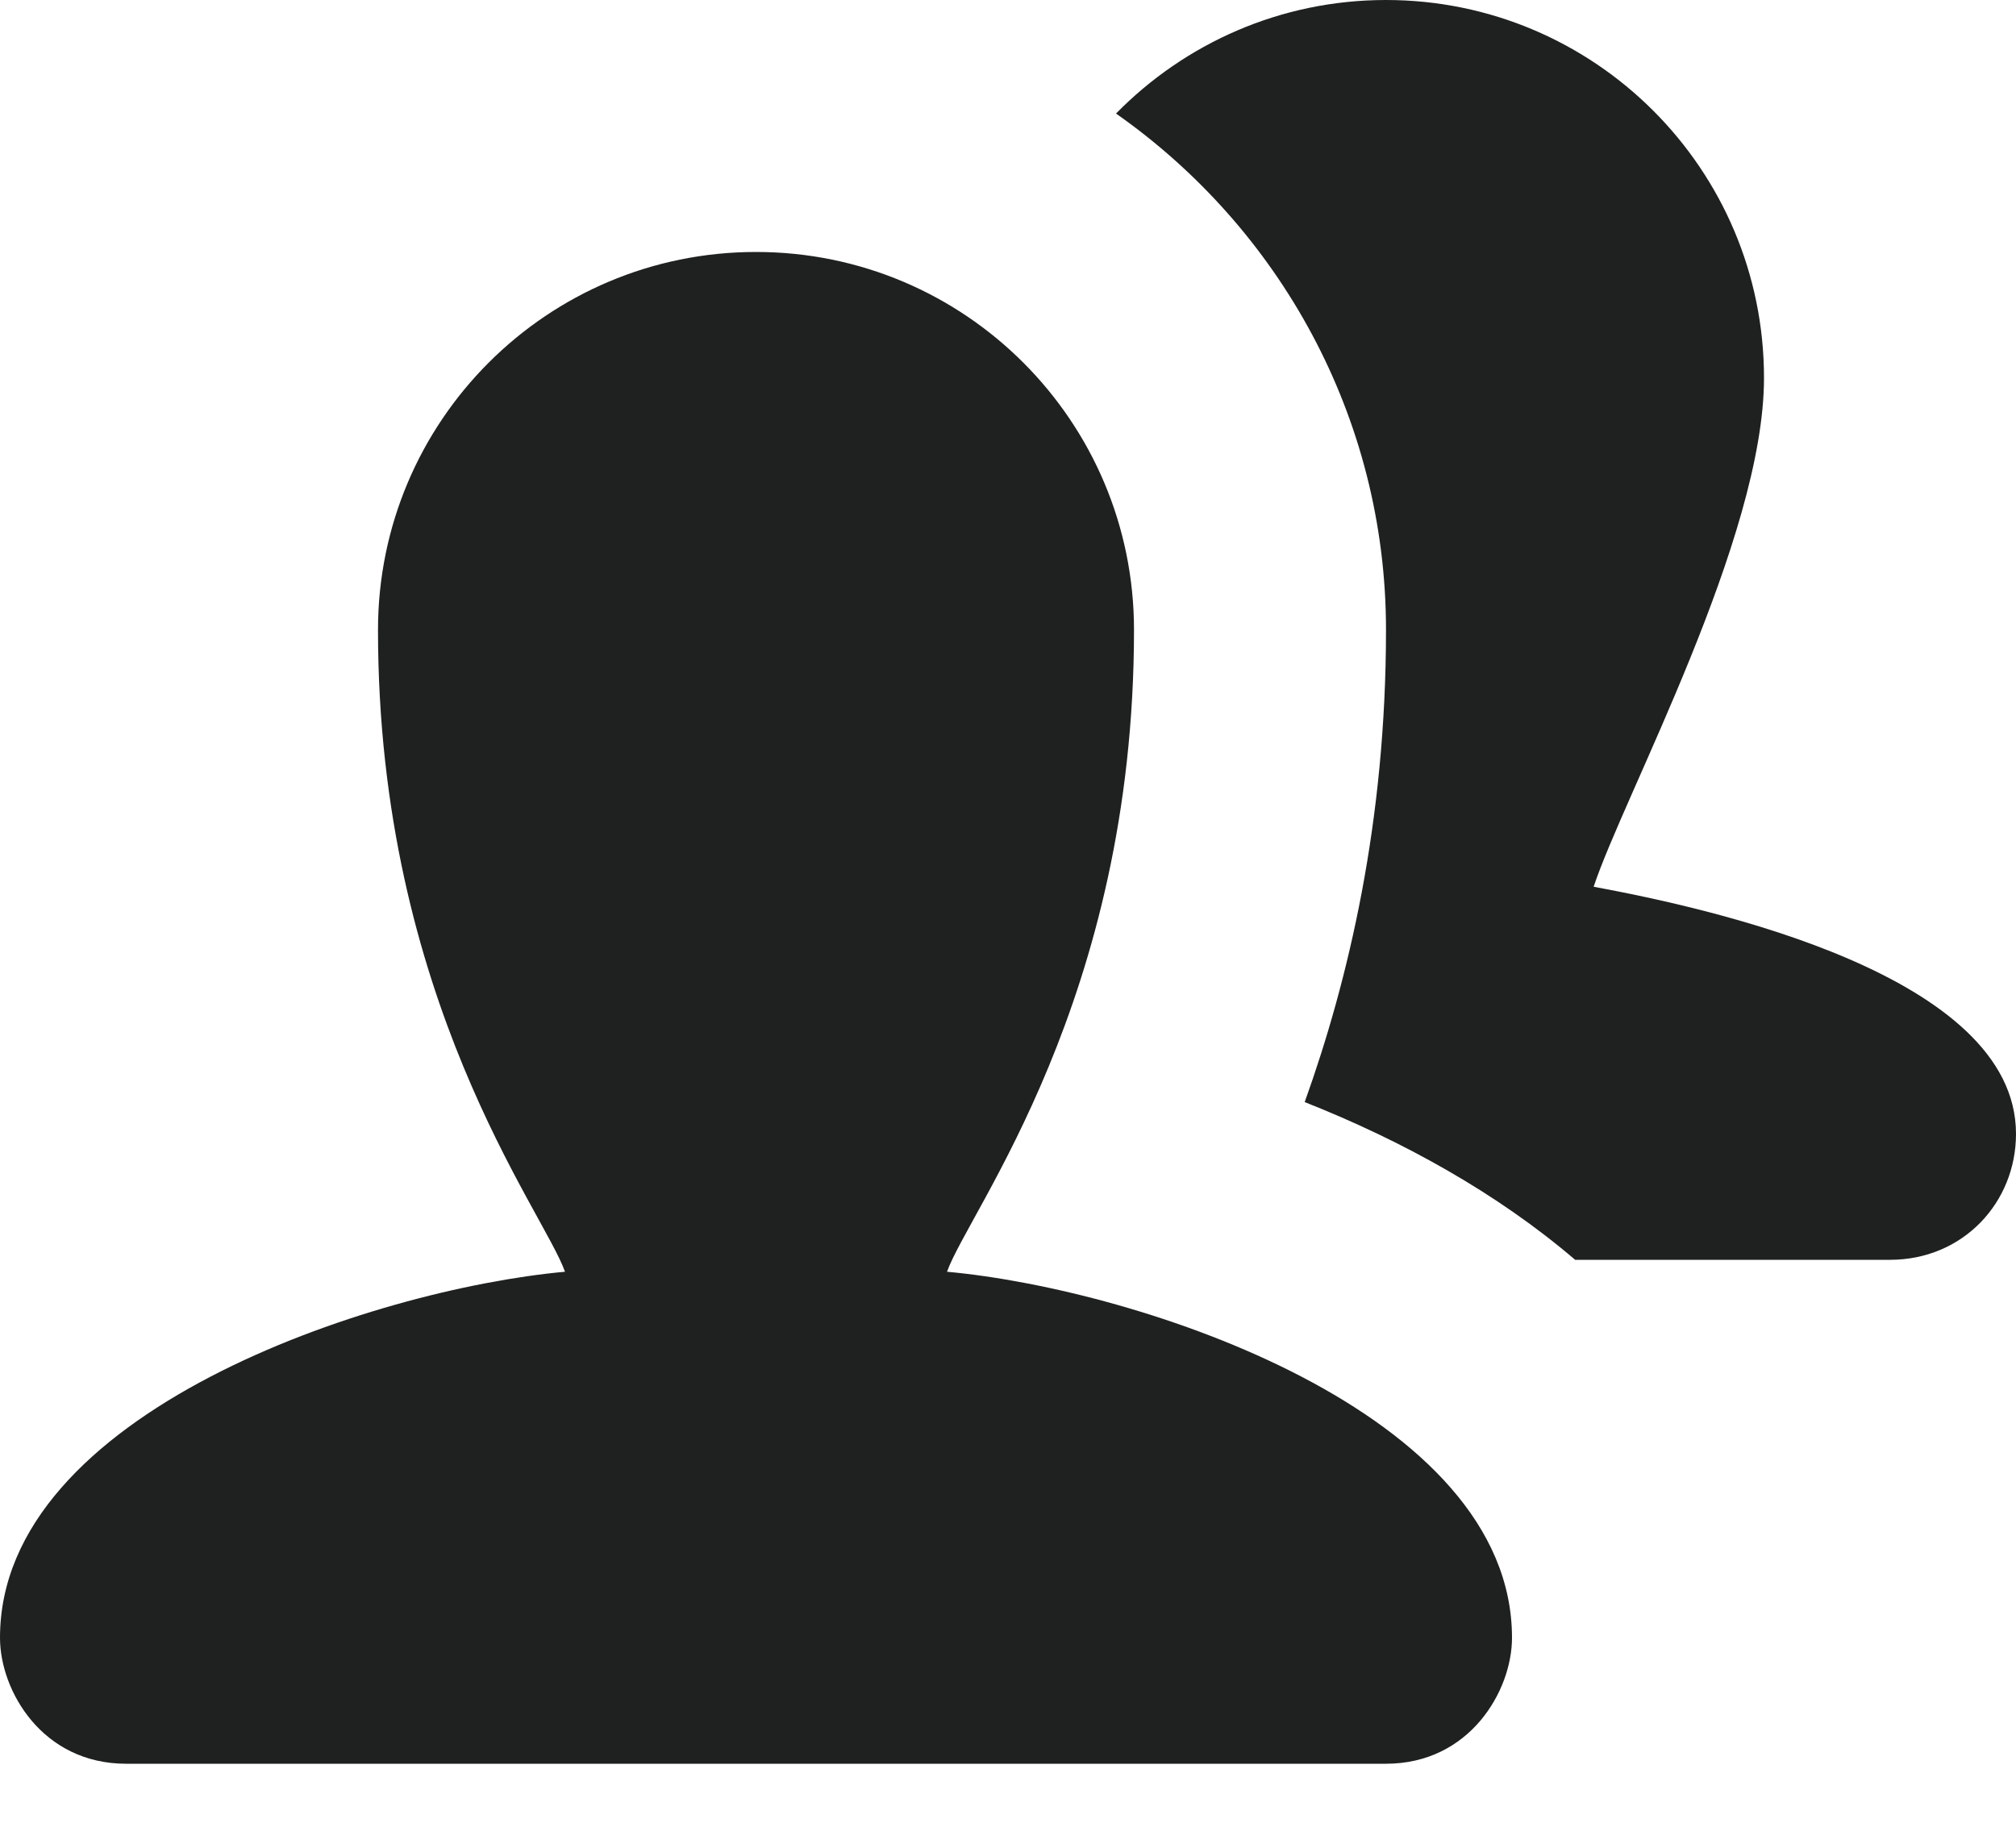 <?xml version="1.0" encoding="UTF-8"?>
<svg width="12px" height="11px" viewBox="0 0 12 11" version="1.1" xmlns="http://www.w3.org/2000/svg" xmlns:xlink="http://www.w3.org/1999/xlink">
    <!-- Generator: Sketch 42 (36781) - http://www.bohemiancoding.com/sketch -->
    <title>Friends</title>
    <desc>Created with Sketch.</desc>
    <defs></defs>
    <g id="User-Access" stroke="none" stroke-width="1" fill="none" fill-rule="evenodd">
        <g id="Dashboard" transform="translate(-62, -323)" fill-rule="nonzero" fill="#1F2120">
            <g id="leftMenu" transform="translate(60, 125)">
                <g id="Friends" transform="translate(2, 198)">
                    <path d="M5.637,7.571 C5.766,7.207 6.75,5.954 6.75,3.75 C6.75,2.507 5.743,1.5 4.5,1.5 C3.257,1.5 2.25,2.507 2.25,3.75 C2.25,5.954 3.235,7.207 3.363,7.571 C2.215,7.676 0,8.408 0,9.75 C0,10.066 0.252,10.5 0.75,10.5 L8.25,10.5 C8.748,10.5 9,10.066 9,9.75 C9,8.408 6.785,7.676 5.637,7.571 Z M9.486,5.279 C9.667,4.733 10.5,3.205 10.5,2.25 C10.5,1.007 9.492,0 8.25,0 C7.62,0 7.051,0.26 6.643,0.676 C7.612,1.356 8.25,2.479 8.25,3.75 C8.25,4.891 8.027,5.834 7.766,6.561 C8.348,6.791 8.912,7.103 9.376,7.5 L11.25,7.5 C11.684,7.5 12,7.16 12,6.75 C12,5.806 10.184,5.408 9.486,5.279 Z" id="Shape"></path>
                </g>
            </g>
        </g>
    </g>
</svg>